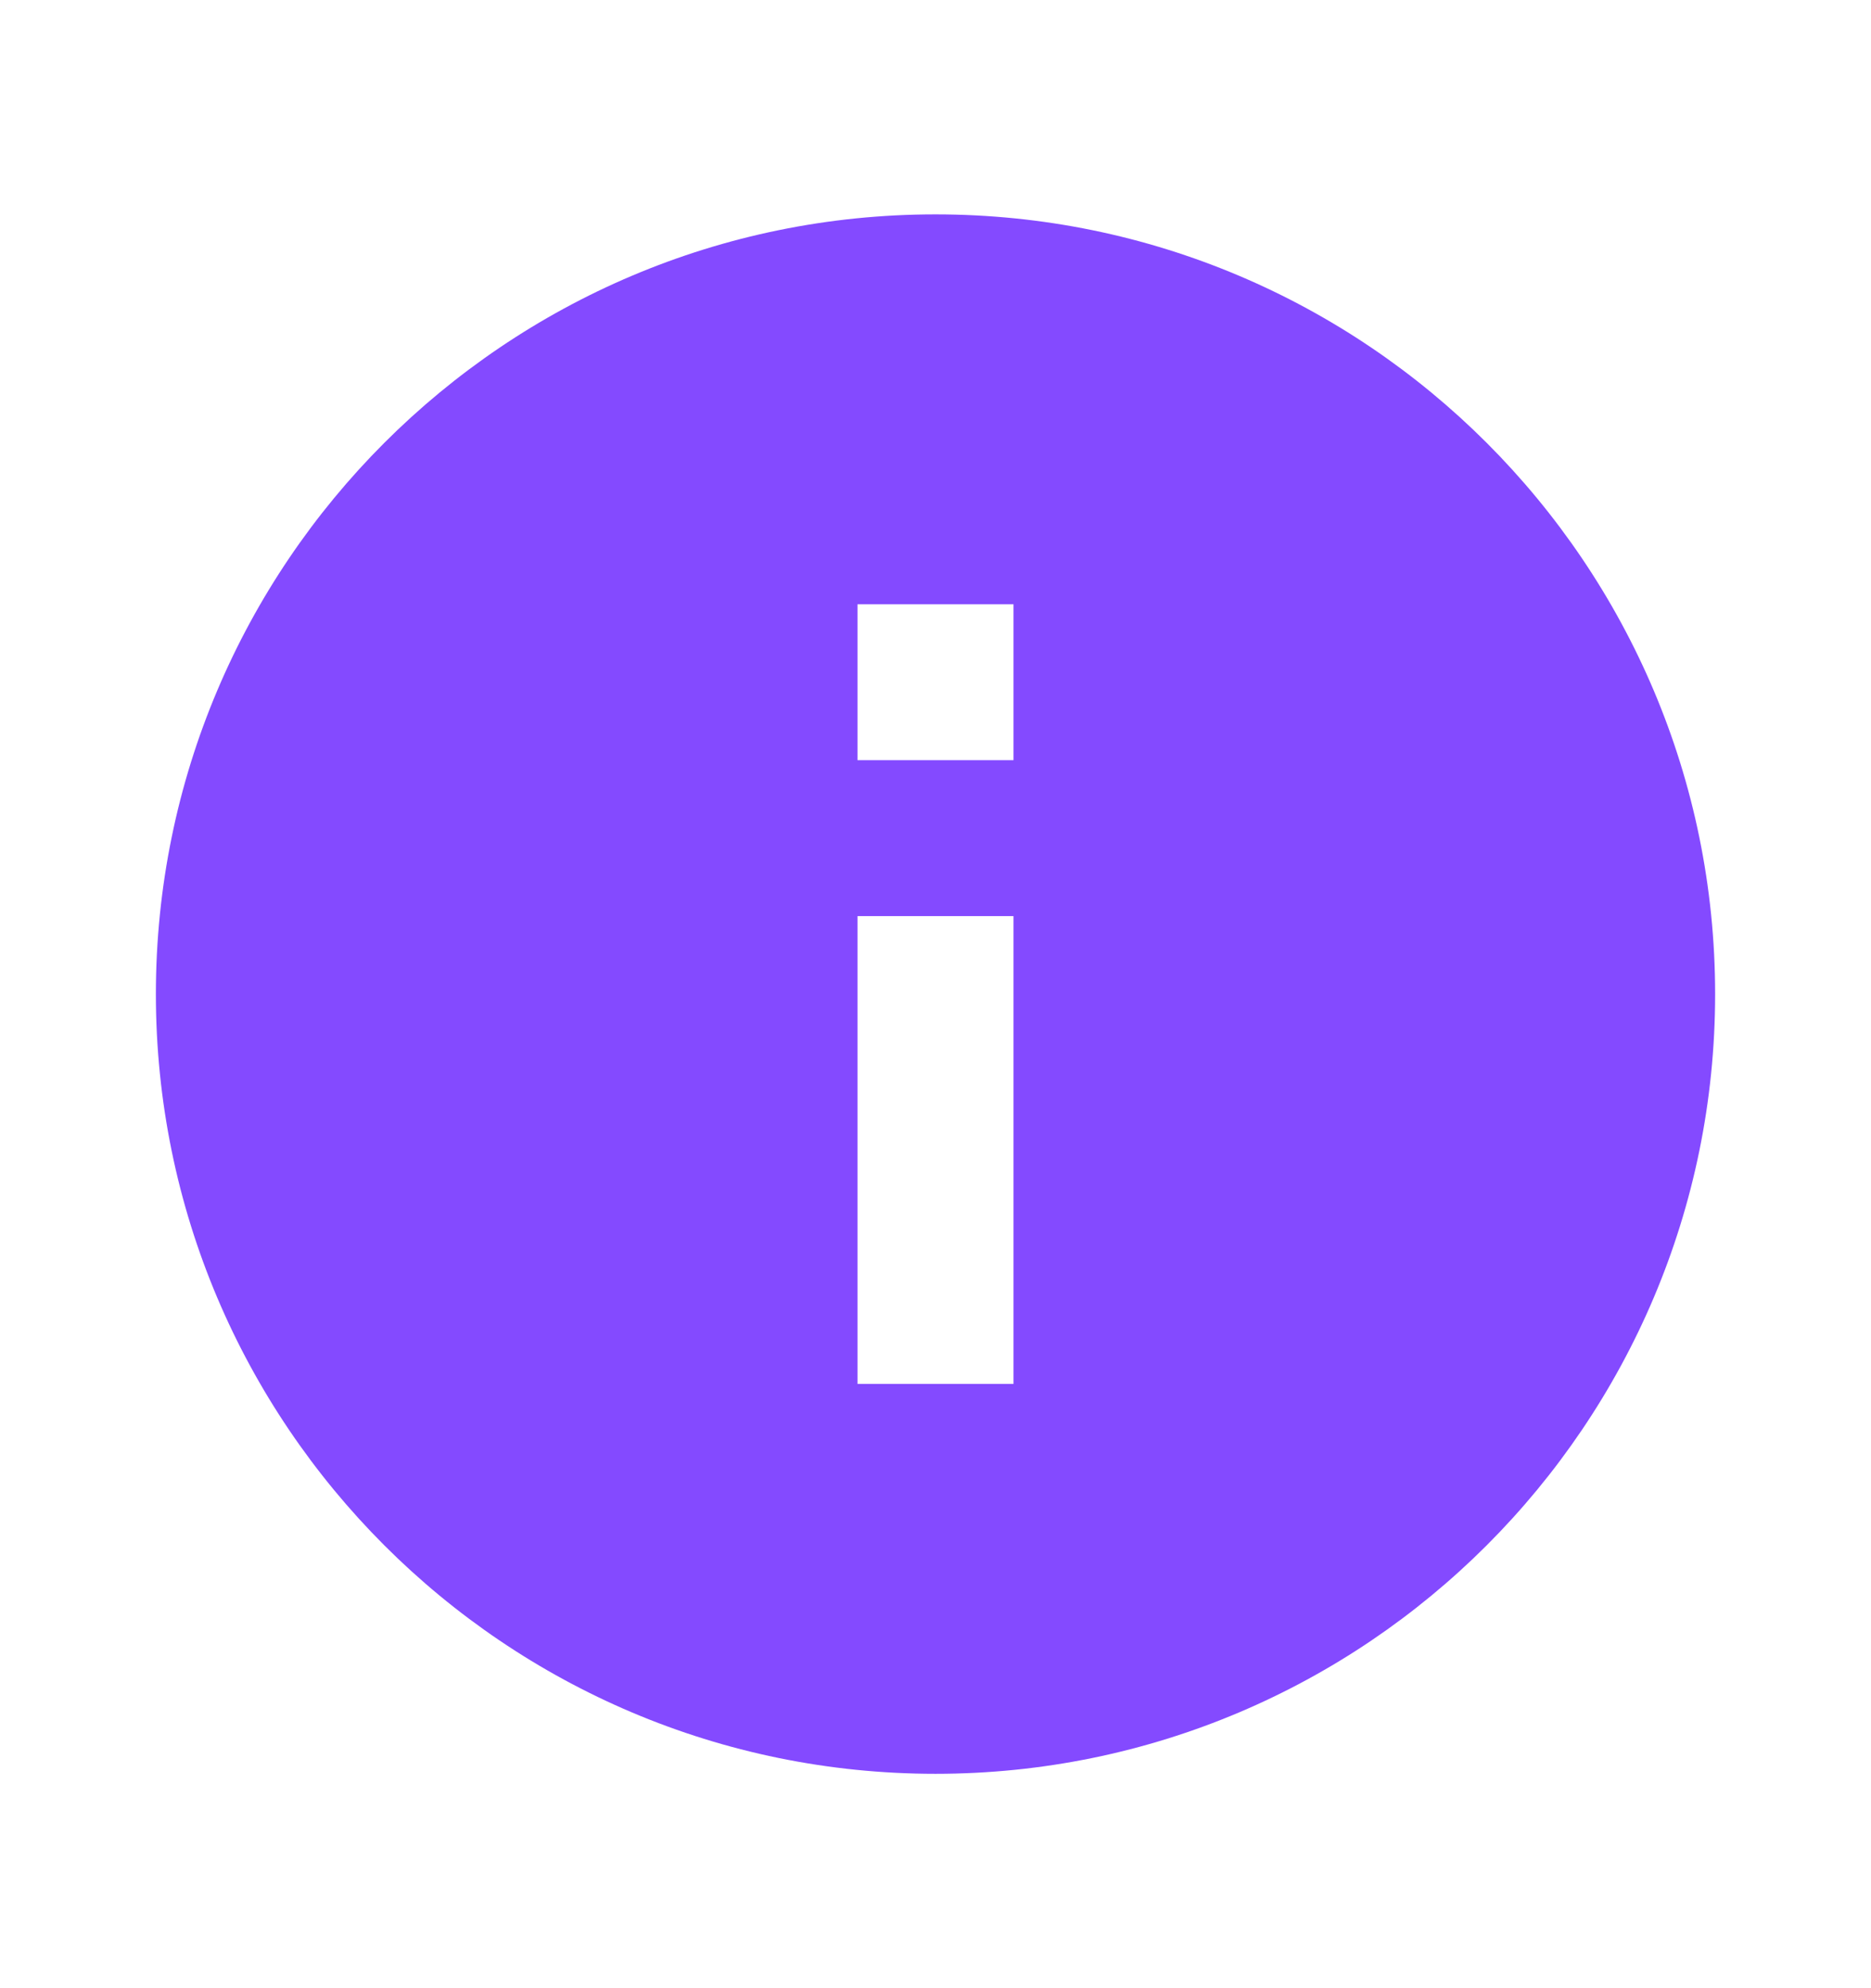 <svg width="16" height="17" viewBox="0 0 16 17" fill="none" xmlns="http://www.w3.org/2000/svg">
<g clip-path="url(#clip0_1484_18419)">
<path d="M8 1.833C4.32 1.833 1.333 4.82 1.333 8.5C1.333 12.18 4.32 15.167 8 15.167C11.68 15.167 14.667 12.18 14.667 8.5C14.667 4.82 11.68 1.833 8 1.833ZM8.667 11.833H7.333V7.833H8.667V11.833ZM8.667 6.5H7.333V5.167H8.667V6.5Z" fill="#844AFF"/>
</g>
<defs>
<clipPath id="clip0_1484_18419">
<rect width="16" height="16" fill="white" transform="translate(0 0.5)"/>
</clipPath>
</defs>
</svg> 